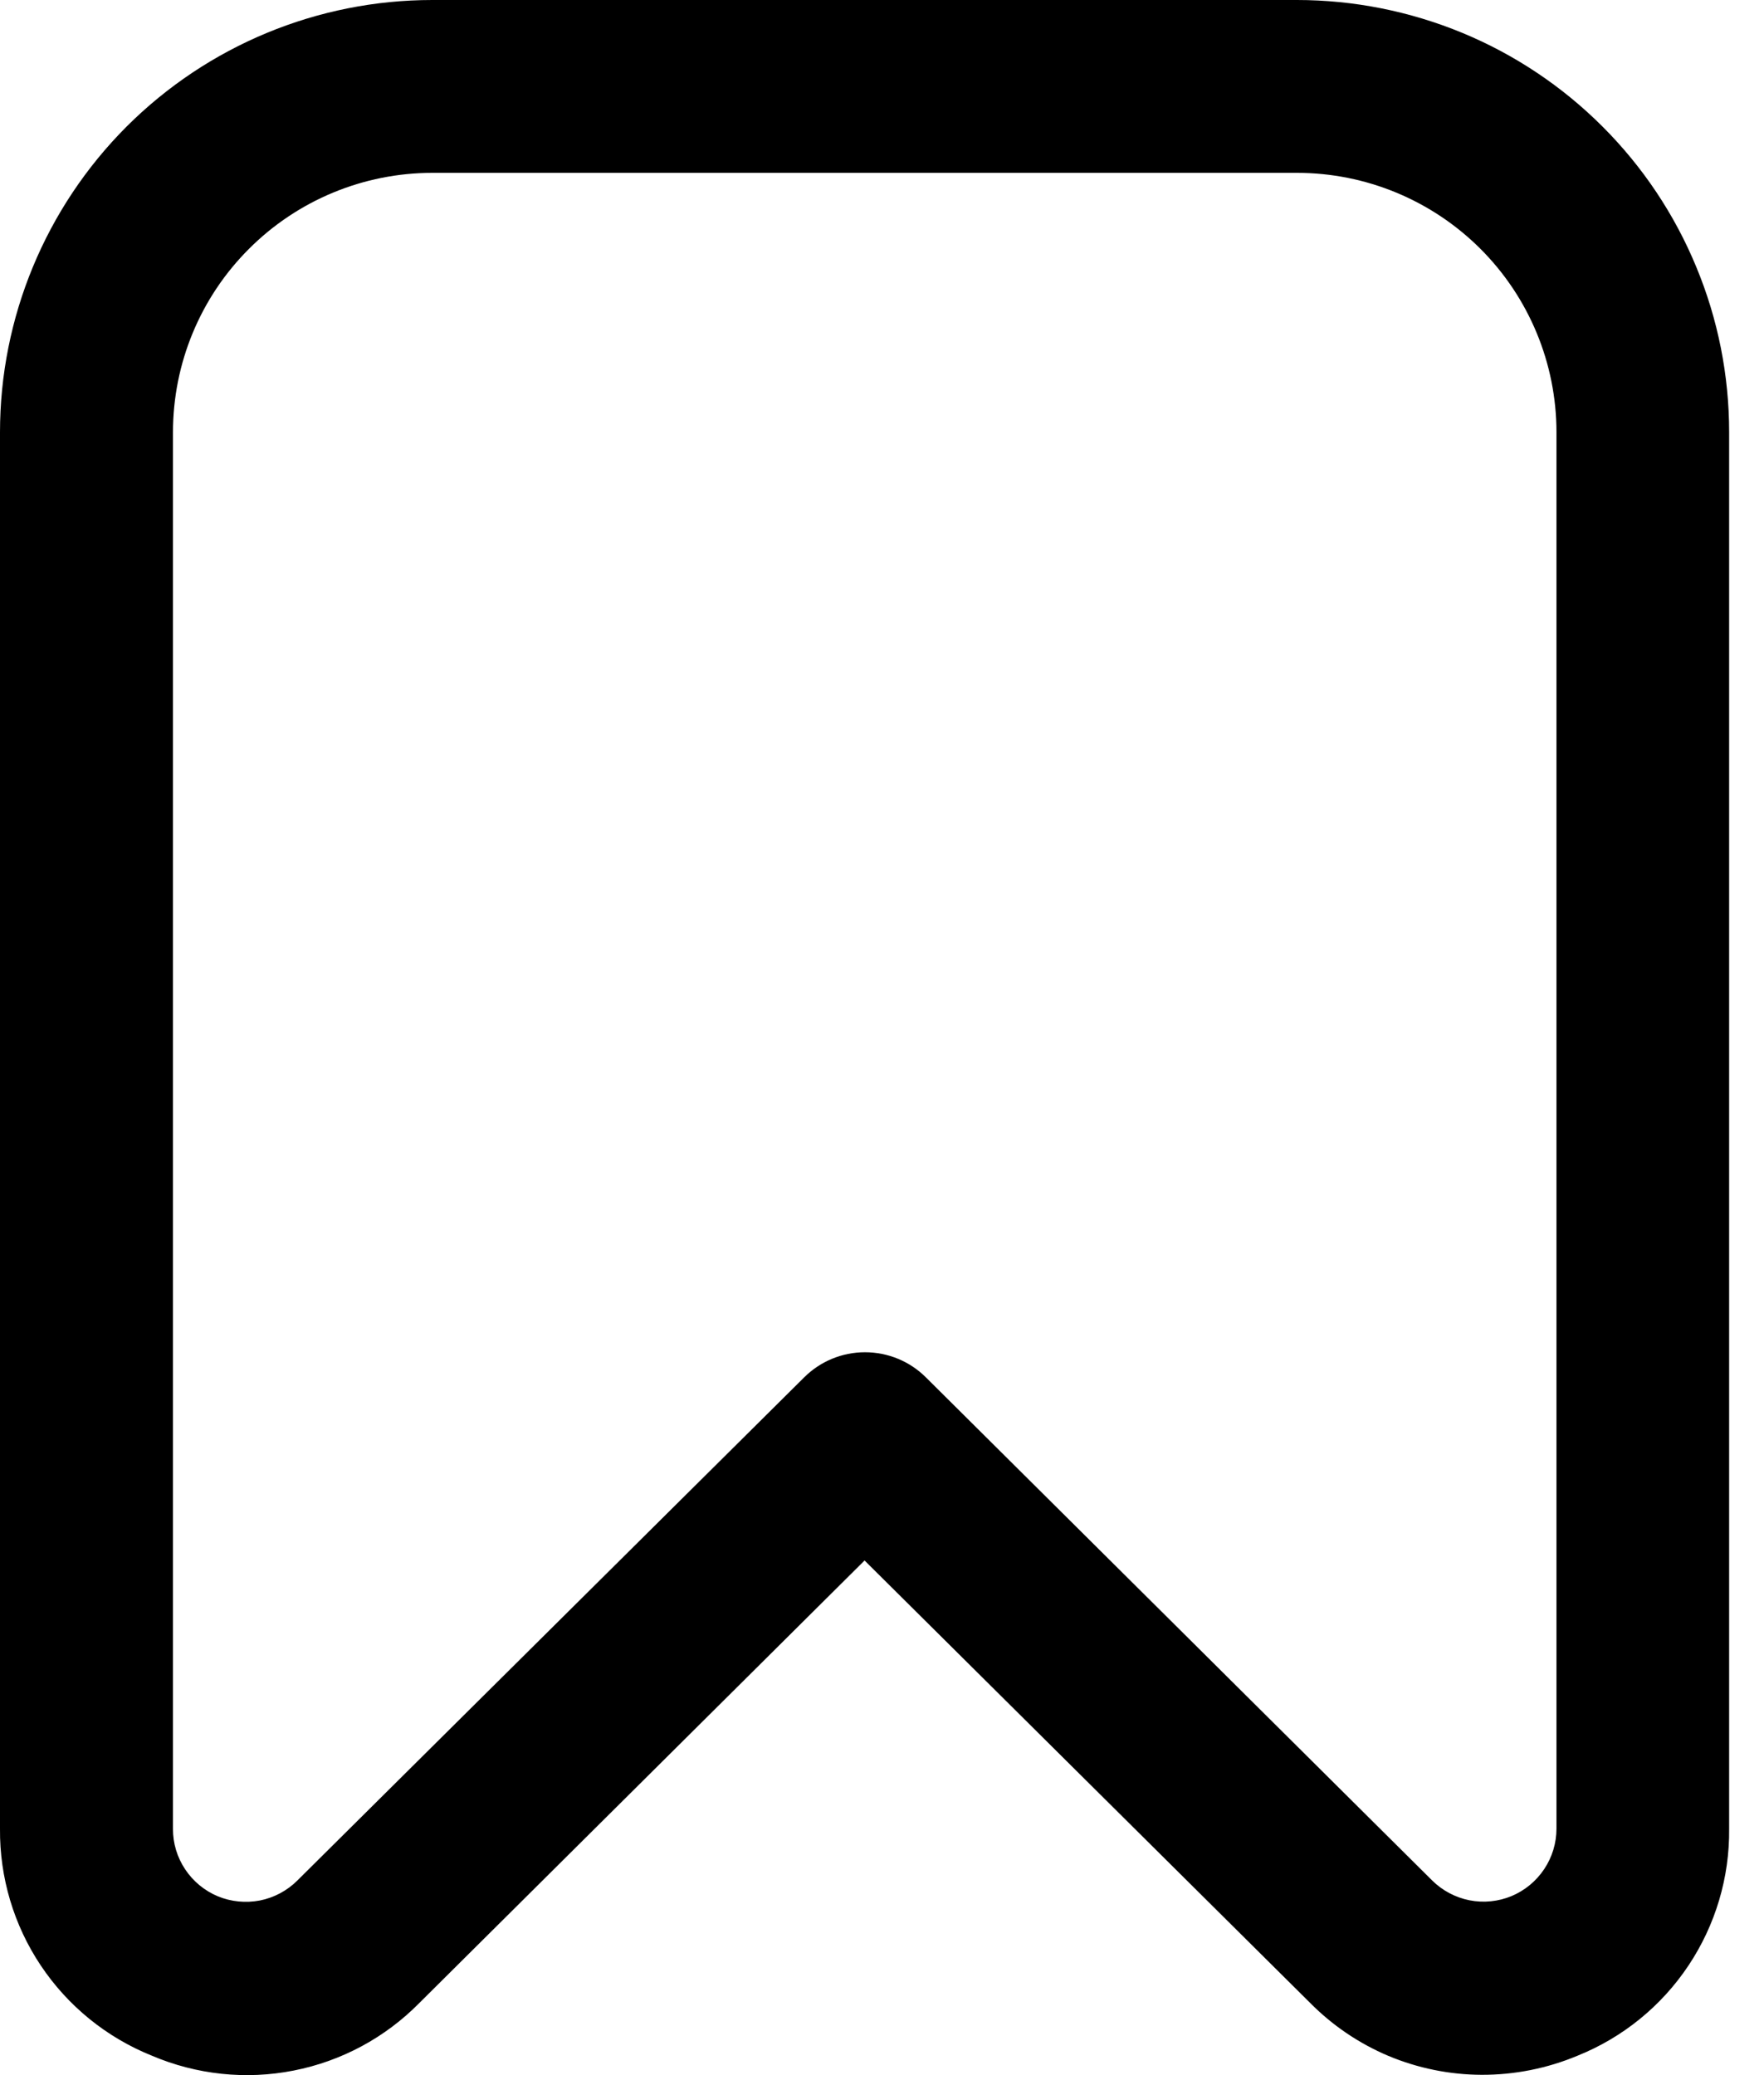 <svg width="17" height="20" viewBox="0 0 17 20" fill="none" xmlns="http://www.w3.org/2000/svg">
<path d="M14.279 19.997C13.971 19.996 13.666 19.934 13.381 19.815C13.097 19.695 12.84 19.521 12.623 19.301L8.332 15.04L4.041 19.305C3.712 19.639 3.29 19.866 2.83 19.956C2.37 20.047 1.893 19.996 1.462 19.812C1.027 19.637 0.655 19.335 0.394 18.945C0.133 18.555 -0.004 18.095 0 17.626V4.166C0 3.061 0.439 2.002 1.22 1.22C2.002 0.439 3.061 0 4.166 0H12.498C13.045 0 13.587 0.108 14.093 0.317C14.598 0.526 15.057 0.833 15.444 1.22C15.831 1.607 16.138 2.066 16.347 2.572C16.557 3.077 16.664 3.619 16.664 4.166V17.626C16.669 18.095 16.532 18.554 16.272 18.944C16.012 19.334 15.64 19.637 15.205 19.812C14.912 19.935 14.597 19.998 14.279 19.997ZM4.166 1.666C3.503 1.666 2.867 1.93 2.399 2.399C1.93 2.867 1.667 3.503 1.667 4.166V17.626C1.666 17.765 1.707 17.9 1.784 18.016C1.861 18.132 1.97 18.222 2.098 18.276C2.226 18.329 2.368 18.343 2.504 18.317C2.64 18.29 2.765 18.224 2.864 18.126L7.749 13.276C7.905 13.12 8.116 13.033 8.336 13.033C8.557 13.033 8.768 13.12 8.924 13.276L13.802 18.124C13.901 18.222 14.026 18.288 14.162 18.315C14.299 18.342 14.44 18.327 14.568 18.274C14.696 18.22 14.805 18.13 14.882 18.014C14.959 17.899 15 17.763 15 17.624V4.166C15 3.503 14.736 2.867 14.268 2.399C13.799 1.93 13.163 1.666 12.5 1.666H4.166Z" fill="black"/>
</svg>

